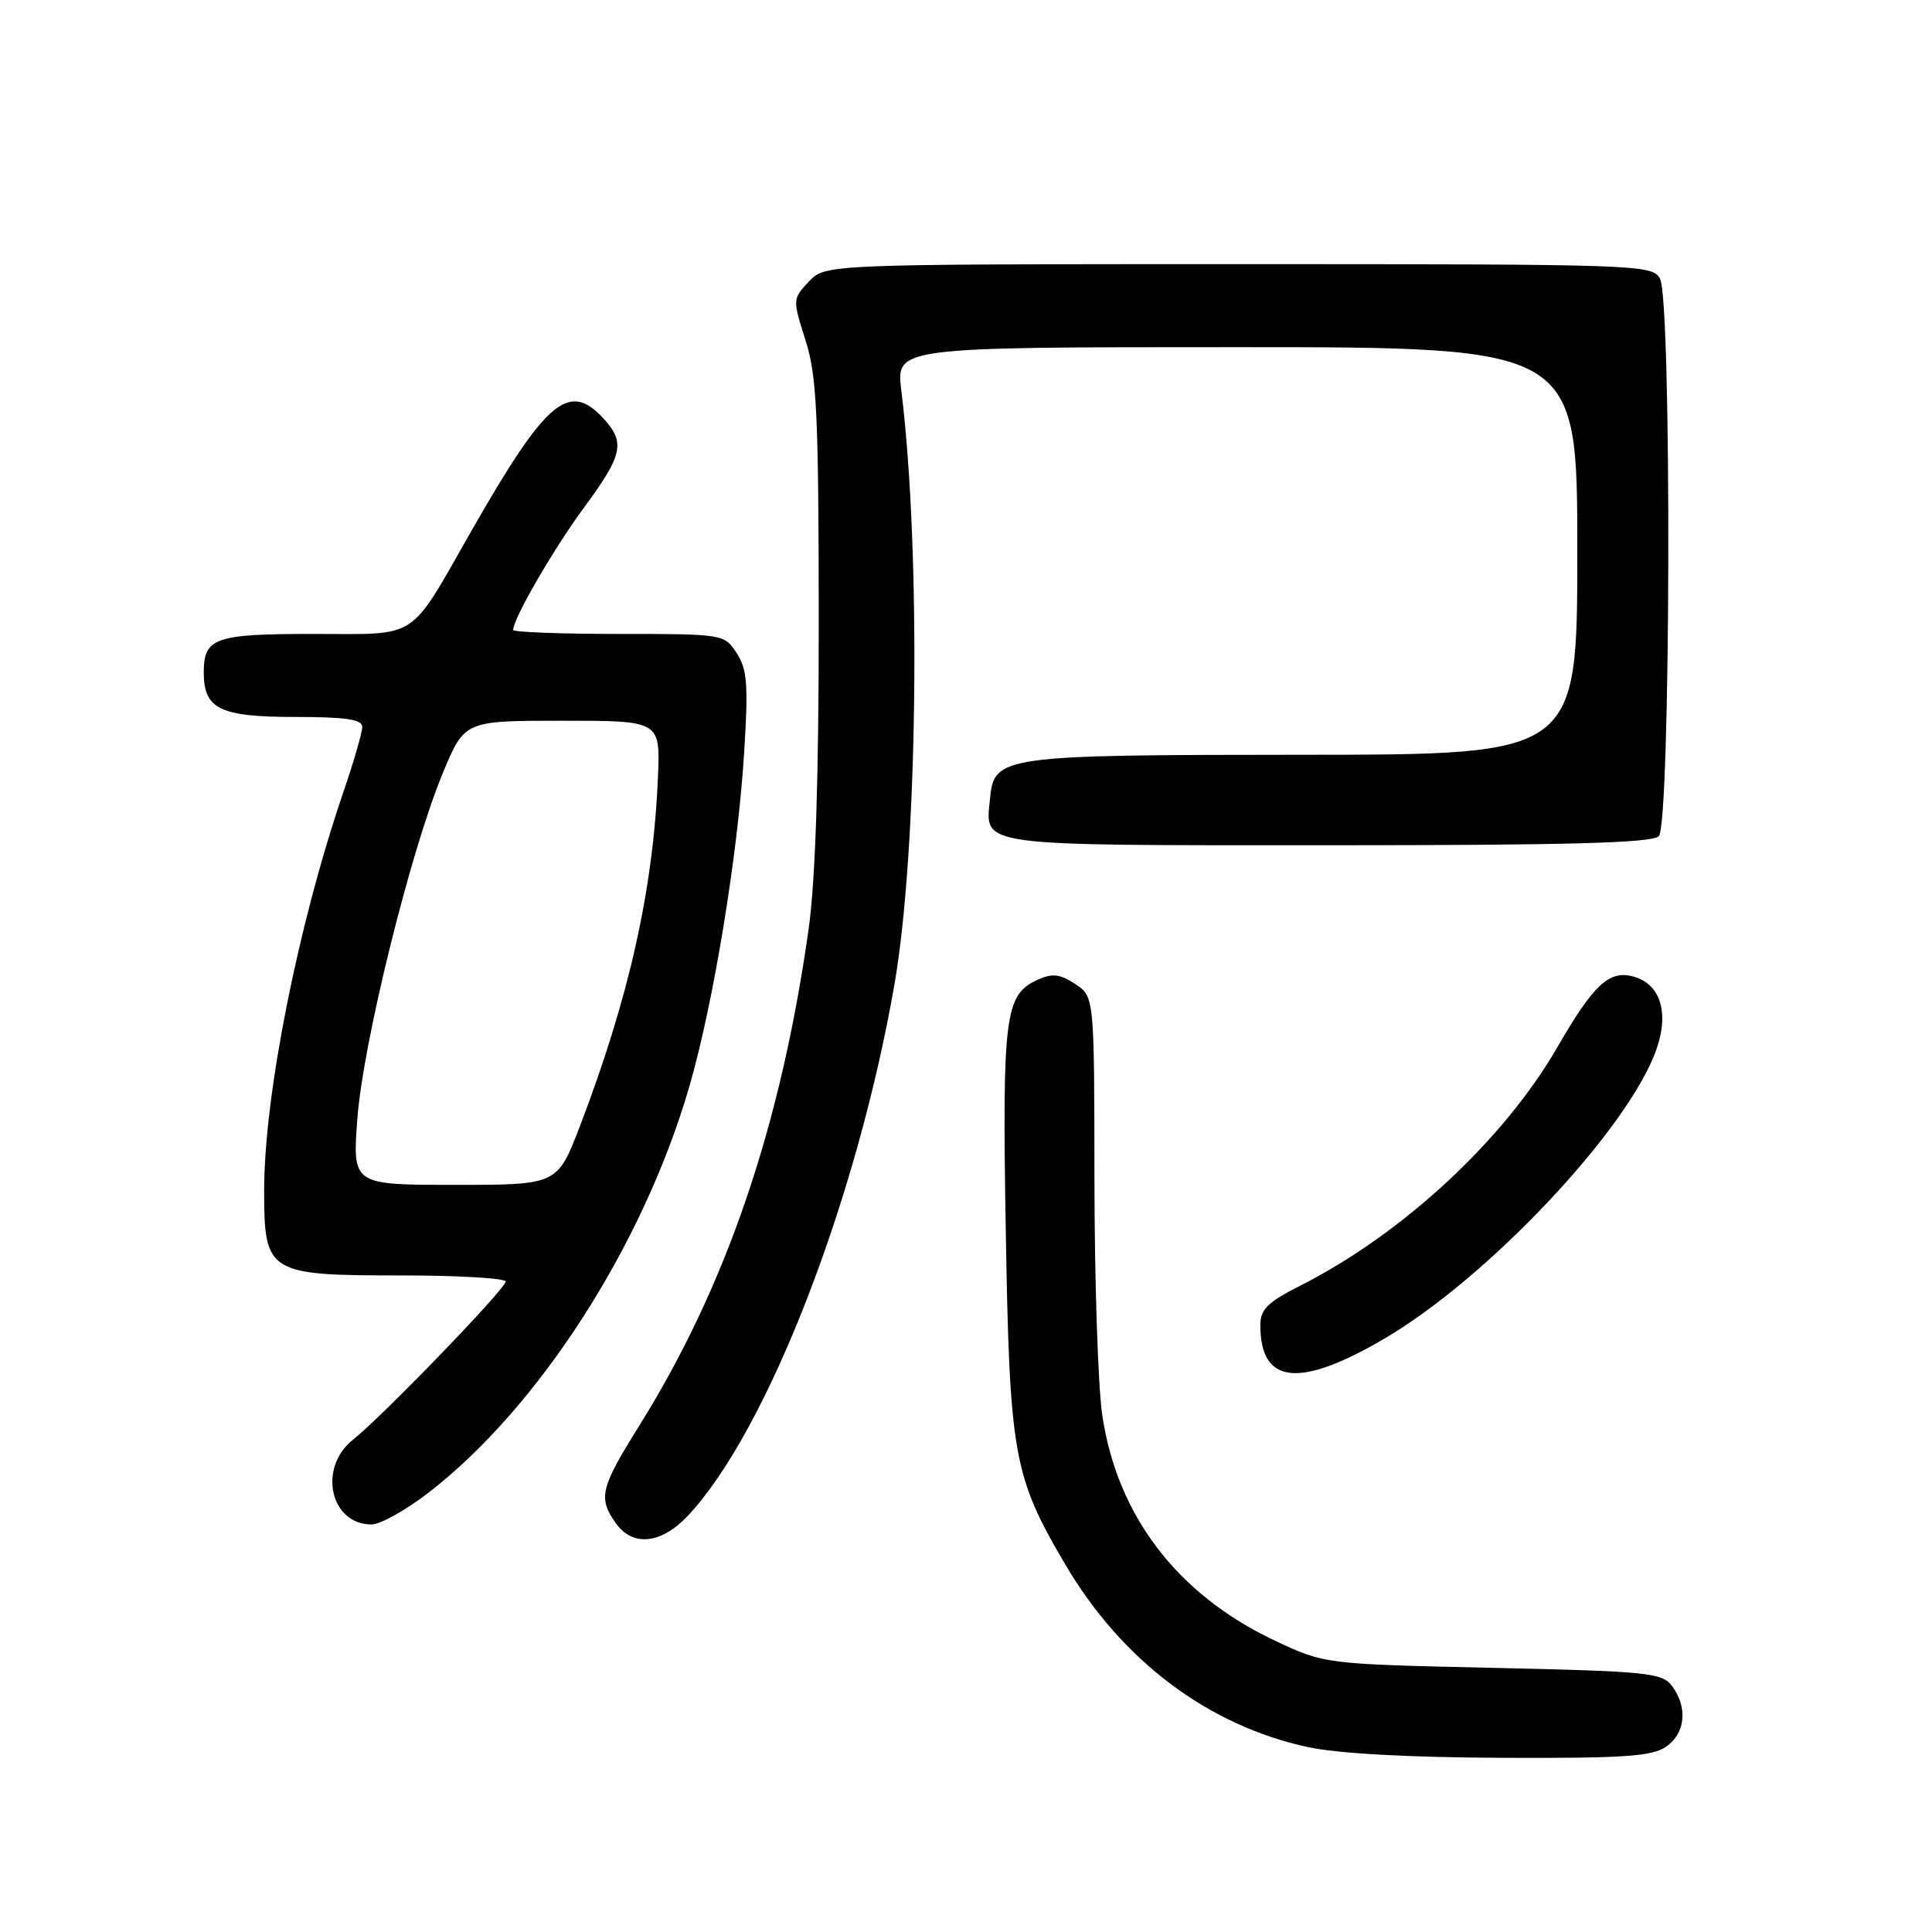 <?xml version="1.0" encoding="UTF-8" standalone="no"?>
<!DOCTYPE svg PUBLIC "-//W3C//DTD SVG 1.1//EN" "http://www.w3.org/Graphics/SVG/1.1/DTD/svg11.dtd" >
<svg xmlns="http://www.w3.org/2000/svg" xmlns:xlink="http://www.w3.org/1999/xlink" version="1.1" viewBox="0 0 256 256">
 <g >
 <path fill="currentColor"
d=" M 220.78 231.44 C 223.32 229.67 223.66 226.28 221.58 223.44 C 220.27 221.65 218.47 221.46 197.83 221.00 C 175.50 220.50 175.50 220.50 168.82 217.34 C 155.95 211.24 147.97 200.75 146.04 187.39 C 145.49 183.60 145.03 169.60 145.02 156.27 C 145.00 132.05 145.00 132.05 142.46 130.38 C 140.42 129.04 139.43 128.94 137.44 129.85 C 133.15 131.80 132.79 134.64 133.27 163.00 C 133.77 192.78 134.26 195.58 141.12 207.24 C 148.62 220.01 160.02 228.61 173.26 231.49 C 177.22 232.35 186.63 232.87 199.03 232.92 C 215.17 232.99 218.94 232.73 220.78 231.44 Z  M 91.20 200.79 C 101.67 189.58 113.53 159.04 118.51 130.50 C 121.62 112.67 122.08 73.19 119.43 51.75 C 118.72 46.00 118.72 46.00 163.86 46.00 C 209.00 46.00 209.00 46.00 209.00 73.00 C 209.00 100.00 209.00 100.00 172.75 100.01 C 132.55 100.03 131.73 100.15 131.18 105.84 C 130.56 112.22 128.95 112.00 175.92 112.00 C 207.78 112.00 218.90 111.70 219.80 110.80 C 221.37 109.23 221.53 39.85 219.96 36.93 C 218.96 35.06 217.29 35.00 164.14 35.00 C 109.35 35.00 109.35 35.00 107.17 37.32 C 105.02 39.60 105.02 39.69 106.73 45.07 C 108.23 49.75 108.47 54.87 108.49 82.00 C 108.50 102.95 108.05 116.68 107.16 123.00 C 103.48 149.21 96.24 170.44 84.67 188.97 C 79.56 197.15 79.24 198.47 81.56 201.78 C 83.82 205.01 87.62 204.62 91.20 200.79 Z  M 56.73 197.83 C 71.42 186.49 85.26 164.95 91.35 143.94 C 94.54 132.91 97.75 113.39 98.60 99.78 C 99.17 90.71 99.01 88.67 97.61 86.53 C 95.97 84.02 95.83 84.00 81.98 84.00 C 74.29 84.00 68.00 83.76 68.00 83.47 C 68.00 81.97 73.33 72.76 77.39 67.25 C 82.59 60.19 82.91 58.60 79.83 55.31 C 75.33 50.53 72.30 53.14 62.53 70.23 C 54.04 85.10 55.71 84.00 41.55 84.00 C 28.41 84.00 27.00 84.50 27.00 89.13 C 27.00 93.95 29.16 95.00 39.07 95.00 C 45.82 95.00 48.00 95.32 48.00 96.32 C 48.00 97.05 46.86 100.99 45.46 105.07 C 39.49 122.57 35.01 145.12 35.00 157.75 C 35.00 168.69 35.50 169.00 53.00 169.00 C 60.70 169.00 67.00 169.37 67.00 169.81 C 67.00 170.77 50.76 187.59 46.75 190.79 C 42.10 194.51 43.75 202.00 49.23 202.00 C 50.38 202.00 53.75 200.12 56.73 197.83 Z  M 183.42 177.39 C 197.18 169.33 215.76 149.59 219.47 139.09 C 221.23 134.10 219.98 130.28 216.29 129.36 C 213.17 128.58 211.11 130.53 206.34 138.79 C 199.23 151.09 185.83 163.51 172.25 170.38 C 167.98 172.54 167.00 173.51 167.00 175.58 C 167.00 183.44 172.12 184.00 183.42 177.39 Z  M 47.35 148.25 C 48.09 138.24 54.40 112.72 58.68 102.42 C 61.56 95.50 61.56 95.50 74.53 95.50 C 87.50 95.50 87.50 95.50 87.18 103.00 C 86.56 117.89 83.34 132.26 76.83 149.25 C 73.85 157.00 73.85 157.00 60.28 157.00 C 46.70 157.00 46.70 157.00 47.35 148.25 Z "/>
</g>
</svg>